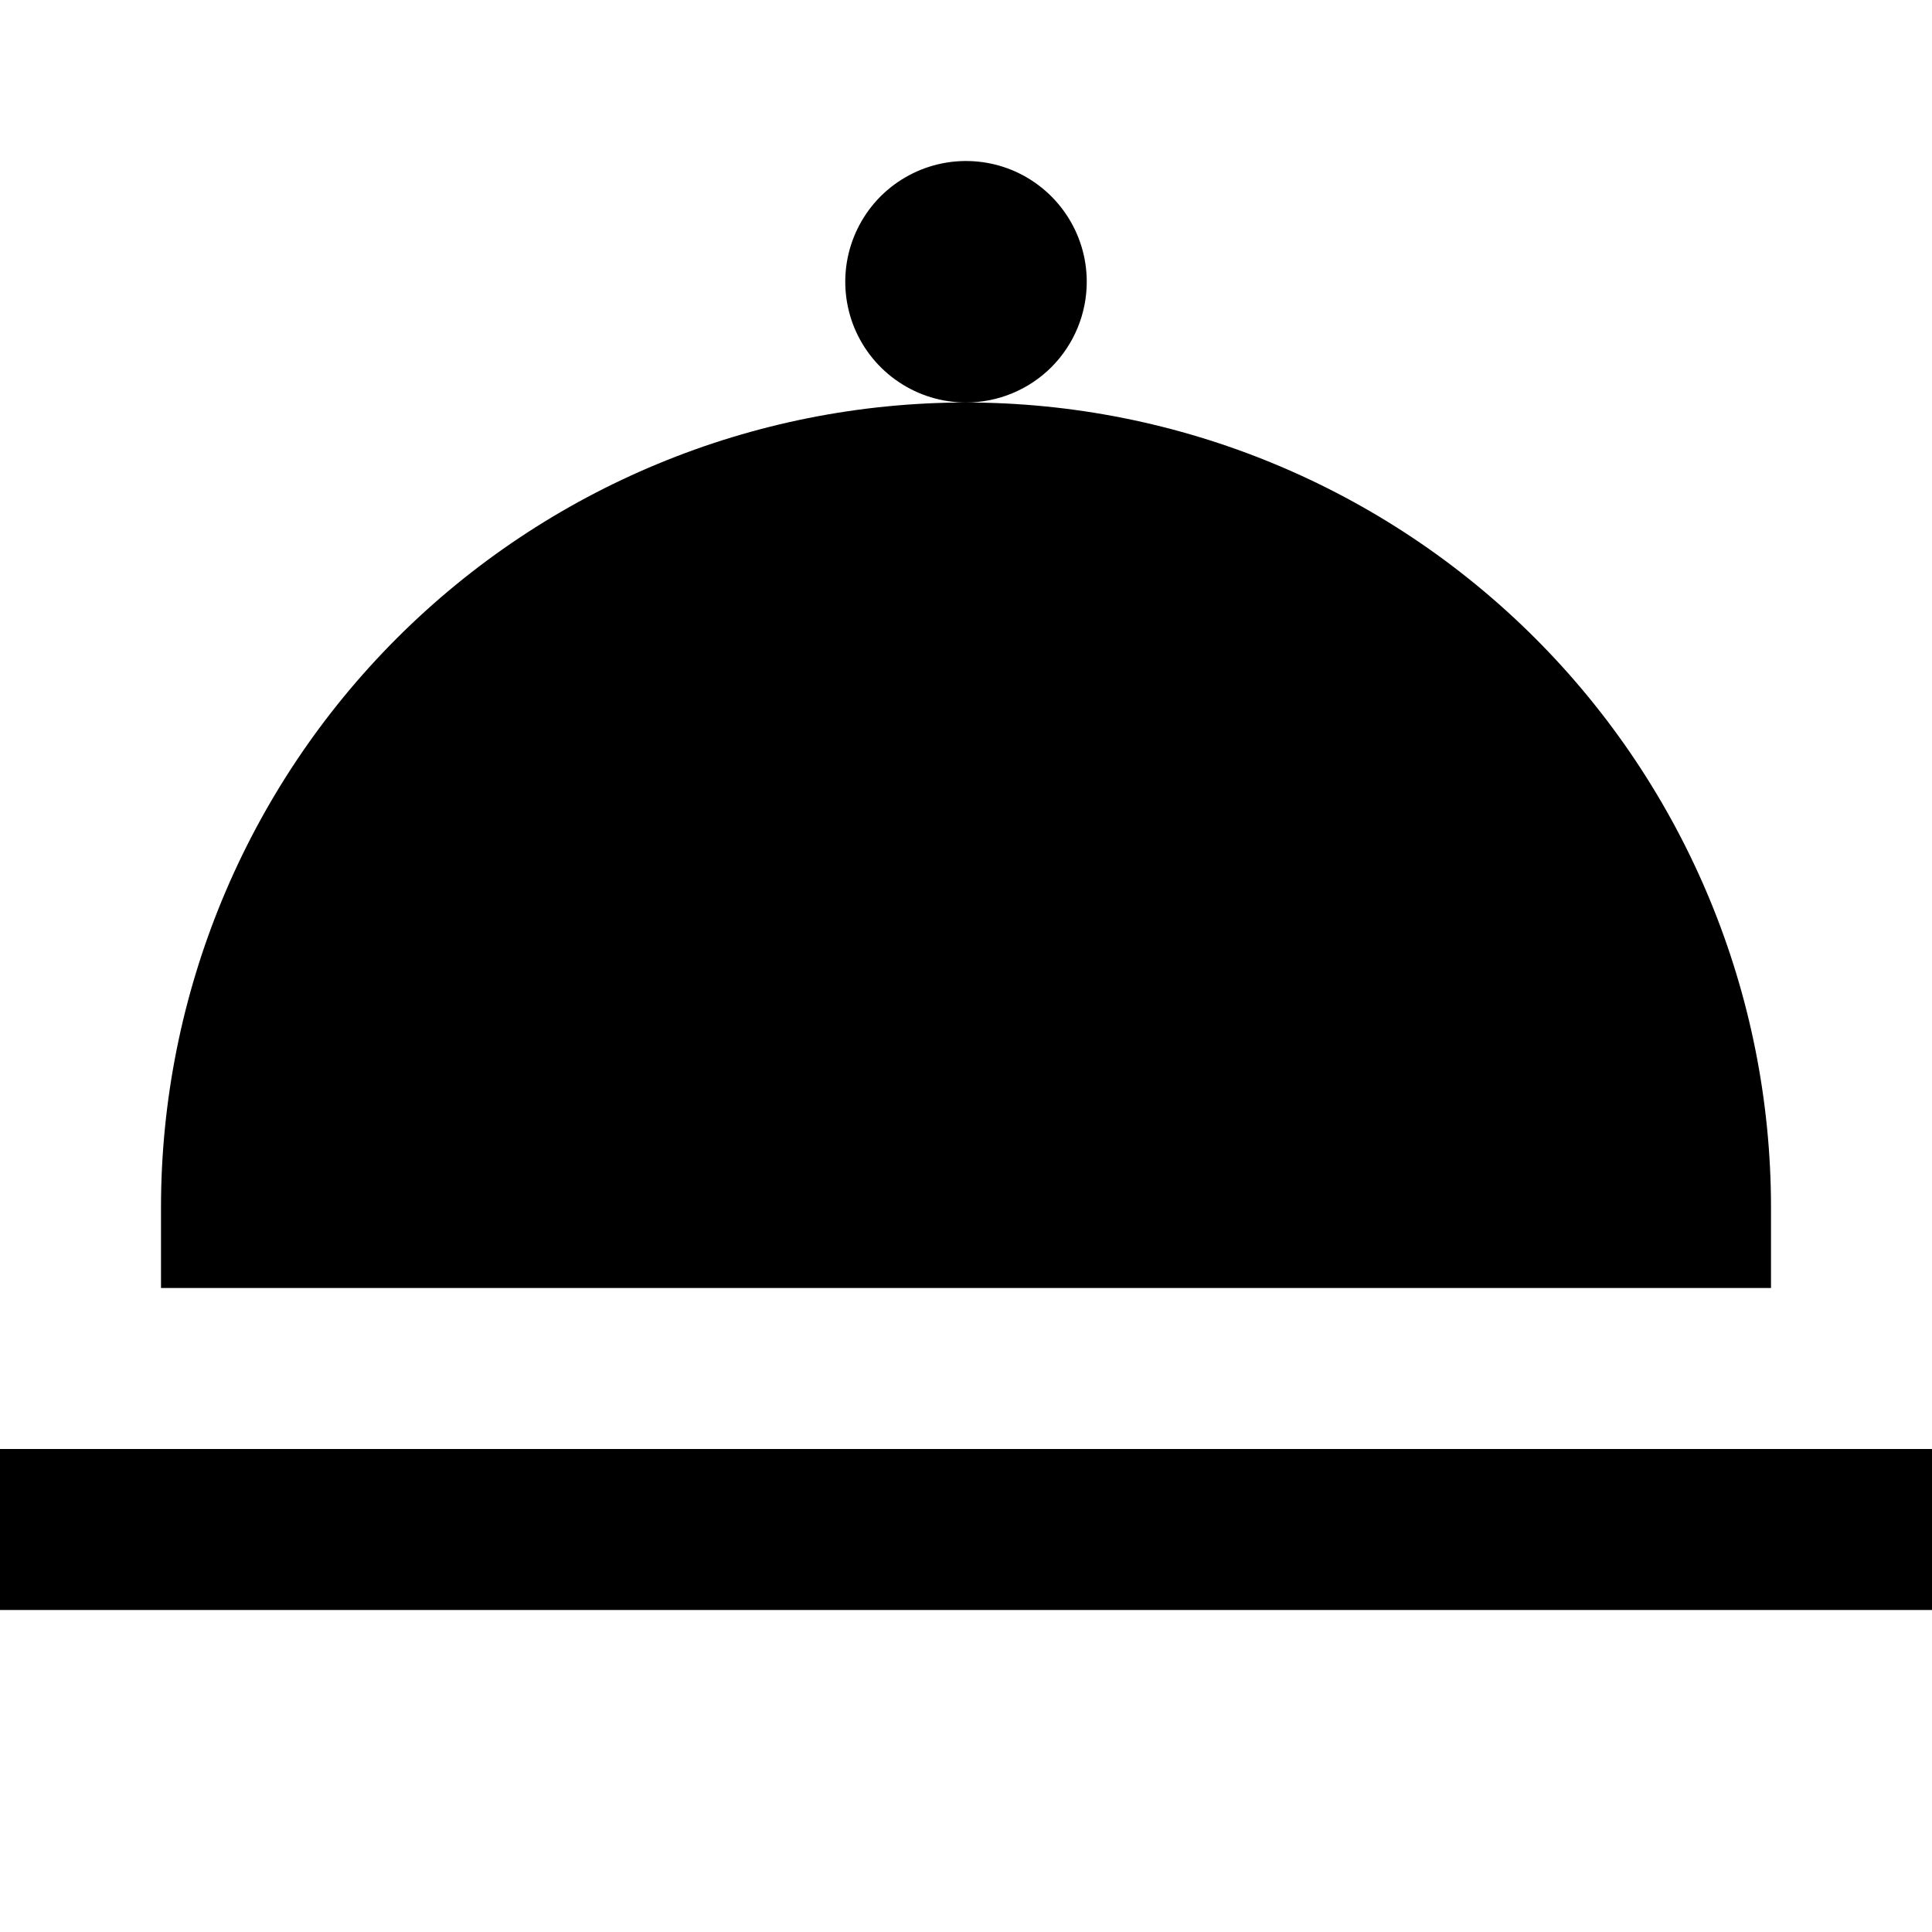 <svg width="24" height="24" viewBox="0 0 24 24" fill="none" xmlns="http://www.w3.org/2000/svg">
<path d="M13.5 3.5C13.5 3.203 13.412 2.913 13.247 2.667C13.082 2.42 12.848 2.228 12.574 2.114C12.3 2.001 11.998 1.971 11.707 2.029C11.416 2.087 11.149 2.23 10.939 2.439C10.73 2.649 10.587 2.916 10.529 3.207C10.471 3.498 10.501 3.8 10.614 4.074C10.728 4.348 10.92 4.582 11.167 4.747C11.413 4.912 11.703 5 12 5C12.398 5 12.779 4.842 13.061 4.561C13.342 4.279 13.5 3.898 13.5 3.5ZM0 18V20H24V18H0ZM22 15C22 12.348 20.946 9.804 19.071 7.929C17.196 6.054 14.652 5 12 5C9.348 5 6.804 6.054 4.929 7.929C3.054 9.804 2 12.348 2 15V16H22V15Z" fill="black"/>
</svg>
